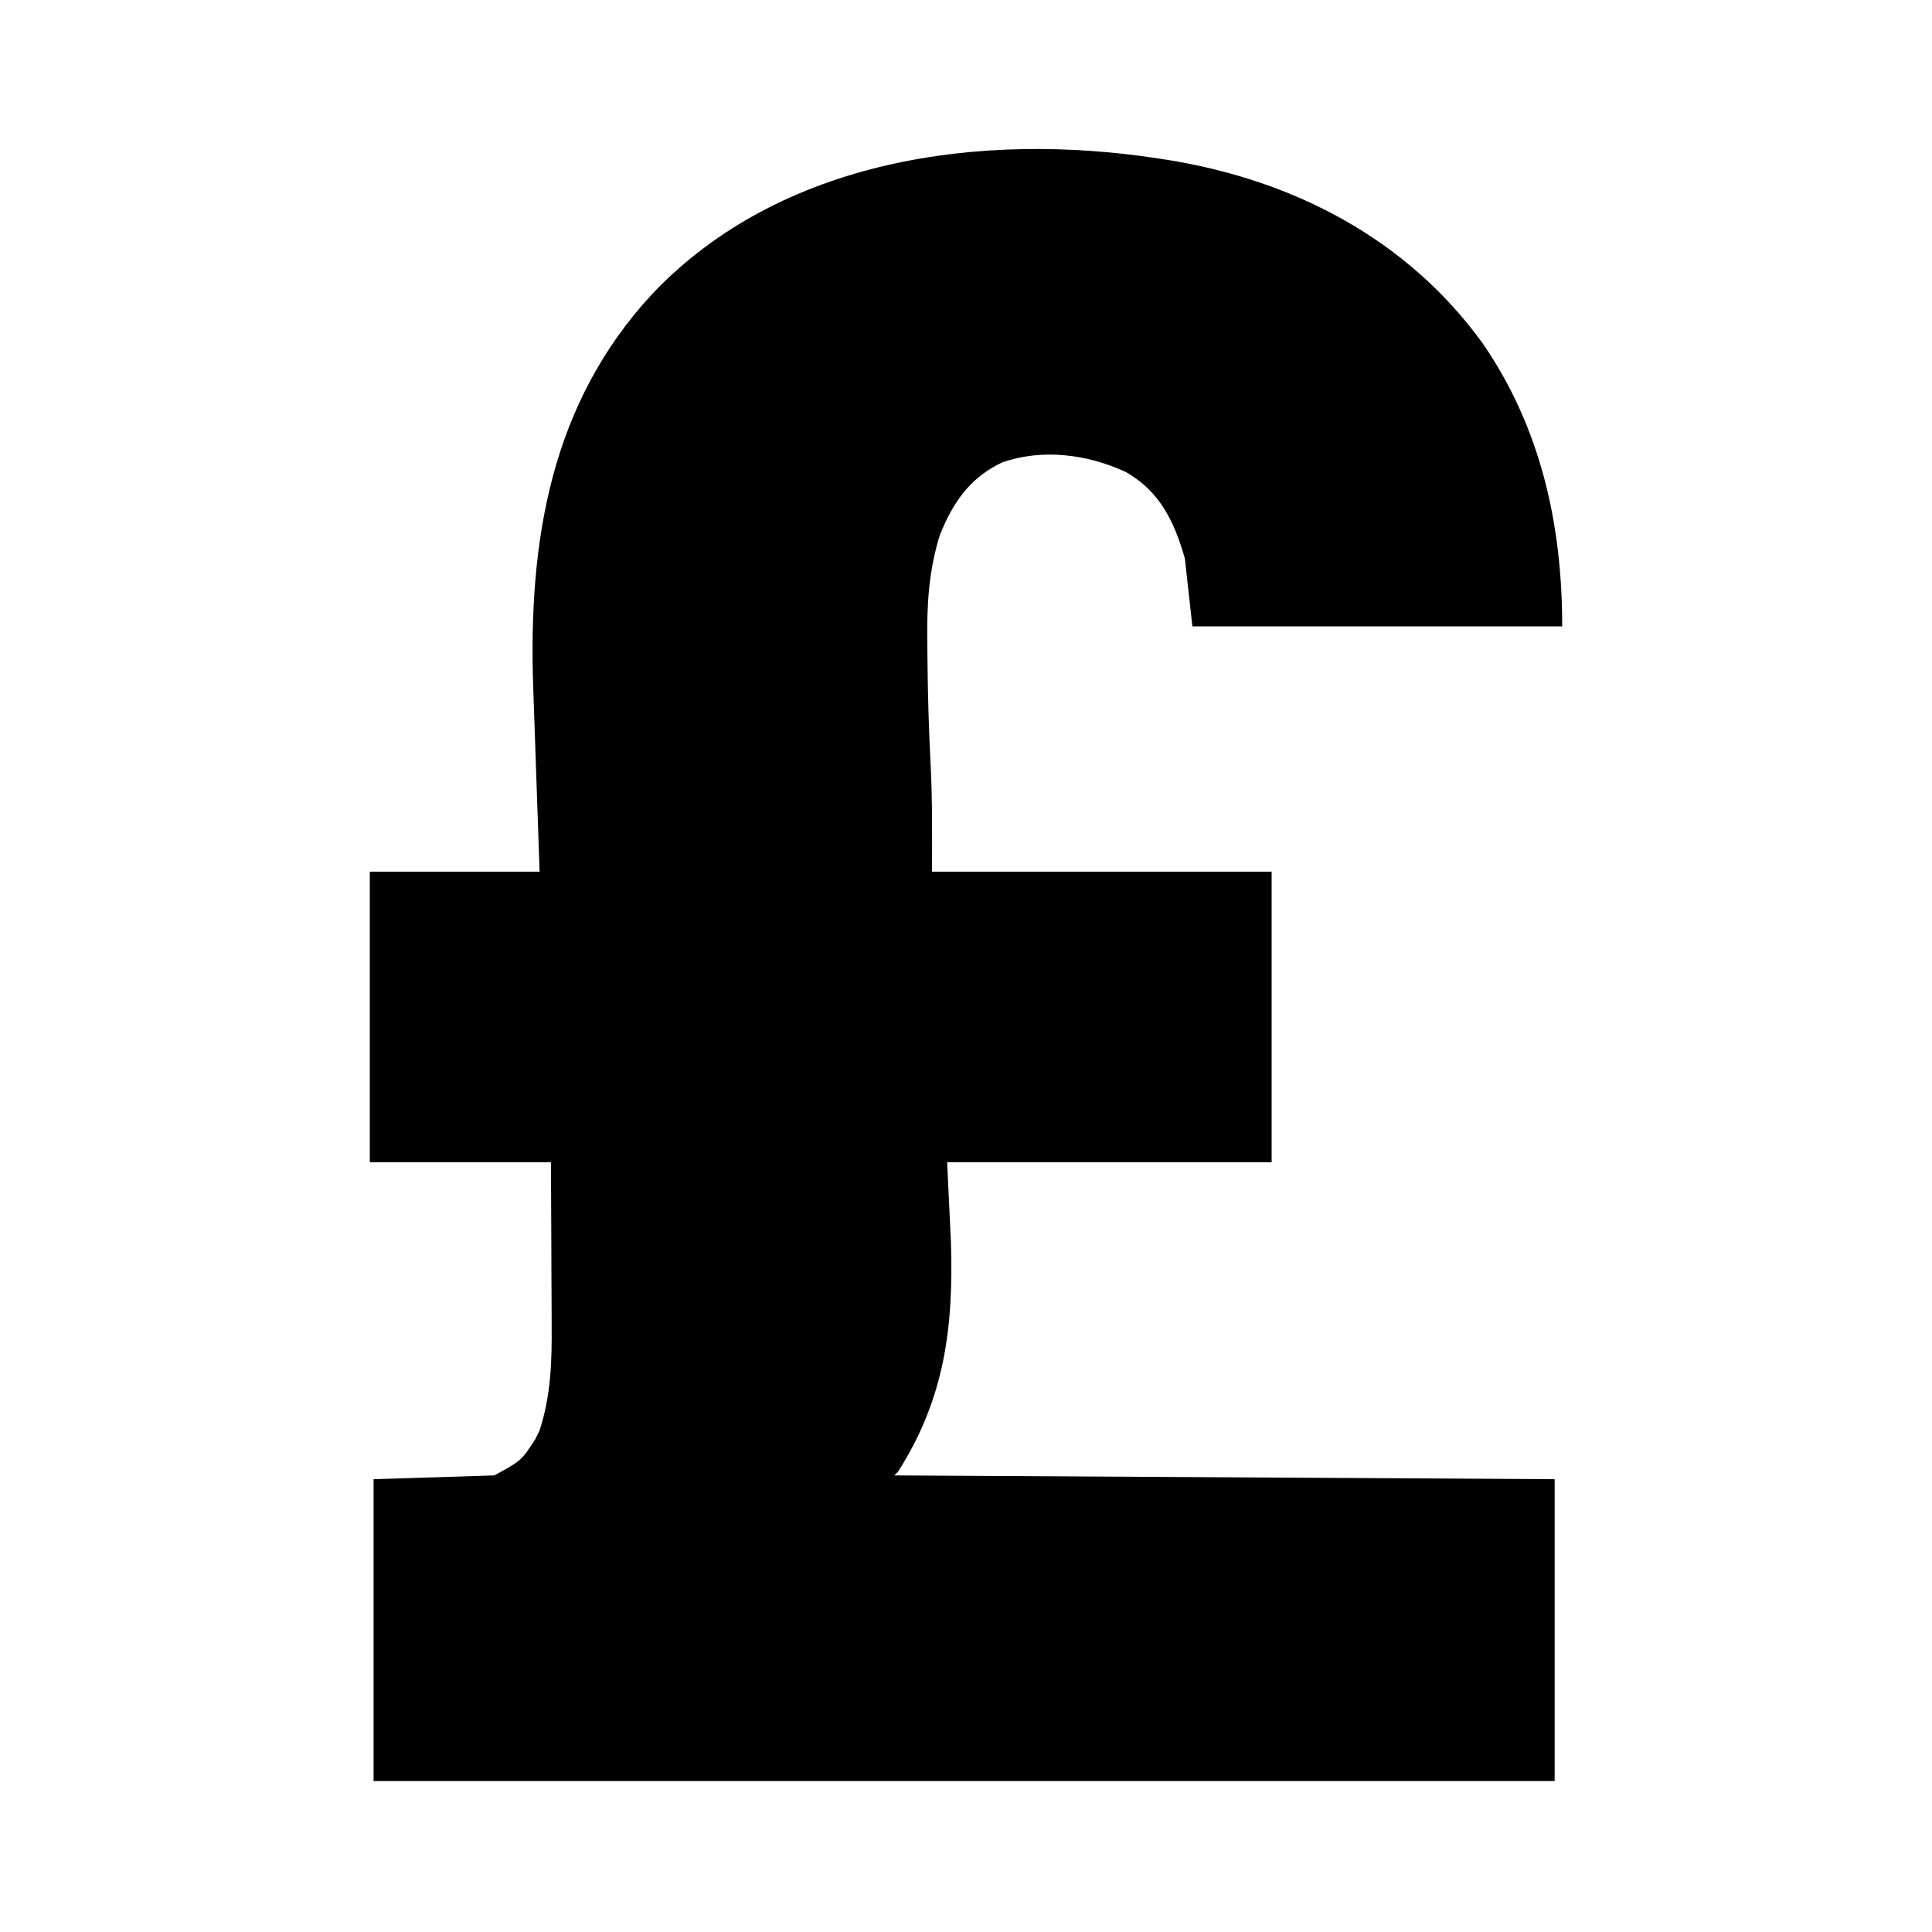 <?xml version="1.0" encoding="UTF-8"?>
<svg version="1.1" xmlns="http://www.w3.org/2000/svg" width="512" height="512">
<path d="M0 0 C0.806 0.124 1.612 0.247 2.442 0.375 C35.76 5.737 65.819 21.255 85.871 48.91 C101.351 71.377 107 97.002 107 124 C74.66 124 42.32 124 9 124 C8.01 115.09 8.01 115.09 7 106 C4.22 96.27 0.36 88.131 -8.754 83.031 C-18.854 78.394 -30.799 76.812 -41.438 80.562 C-50.047 84.613 -54.586 91.335 -58 100 C-60.892 109.447 -61.408 118.424 -61.25 128.25 C-61.238 129.658 -61.227 131.066 -61.217 132.473 C-61.129 142.01 -60.853 151.541 -60.356 161.065 C-59.886 170.412 -60 179.585 -60 189 C-30.3 189 -0.6 189 30 189 C30 214.41 30 239.82 30 266 C1.62 266 -26.76 266 -56 266 C-55.67 272.93 -55.34 279.86 -55 287 C-54.272 309.581 -56.594 328.527 -69 348 C-69.33 348.33 -69.66 348.66 -70 349 C16.625 349.495 16.625 349.495 105 350 C105 376.4 105 402.8 105 430 C1.71 430 -101.58 430 -208 430 C-208 403.6 -208 377.2 -208 350 C-192.16 349.505 -192.16 349.505 -176 349 C-168.822 345.082 -168.822 345.082 -165.125 339.375 C-164.756 338.62 -164.388 337.864 -164.008 337.086 C-161.038 327.994 -160.722 318.949 -160.805 309.457 C-160.808 308.207 -160.81 306.958 -160.813 305.67 C-160.822 302.387 -160.84 299.105 -160.863 295.822 C-160.883 292.456 -160.892 289.09 -160.902 285.725 C-160.923 279.15 -160.962 272.575 -161 266 C-176.84 266 -192.68 266 -209 266 C-209 240.59 -209 215.18 -209 189 C-194.15 189 -179.3 189 -164 189 C-164.144 184.857 -164.289 180.714 -164.438 176.445 C-164.553 173.117 -164.667 169.789 -164.782 166.461 C-164.902 162.961 -165.023 159.461 -165.146 155.962 C-165.286 151.936 -165.425 147.909 -165.562 143.883 C-165.606 142.644 -165.65 141.405 -165.695 140.128 C-167.002 101.597 -161.19 65.01 -134.059 35.805 C-100 0.02 -46.958 -7.217 0 0 Z " fill="#000000" transform="translate(307,42)"/>
</svg>
